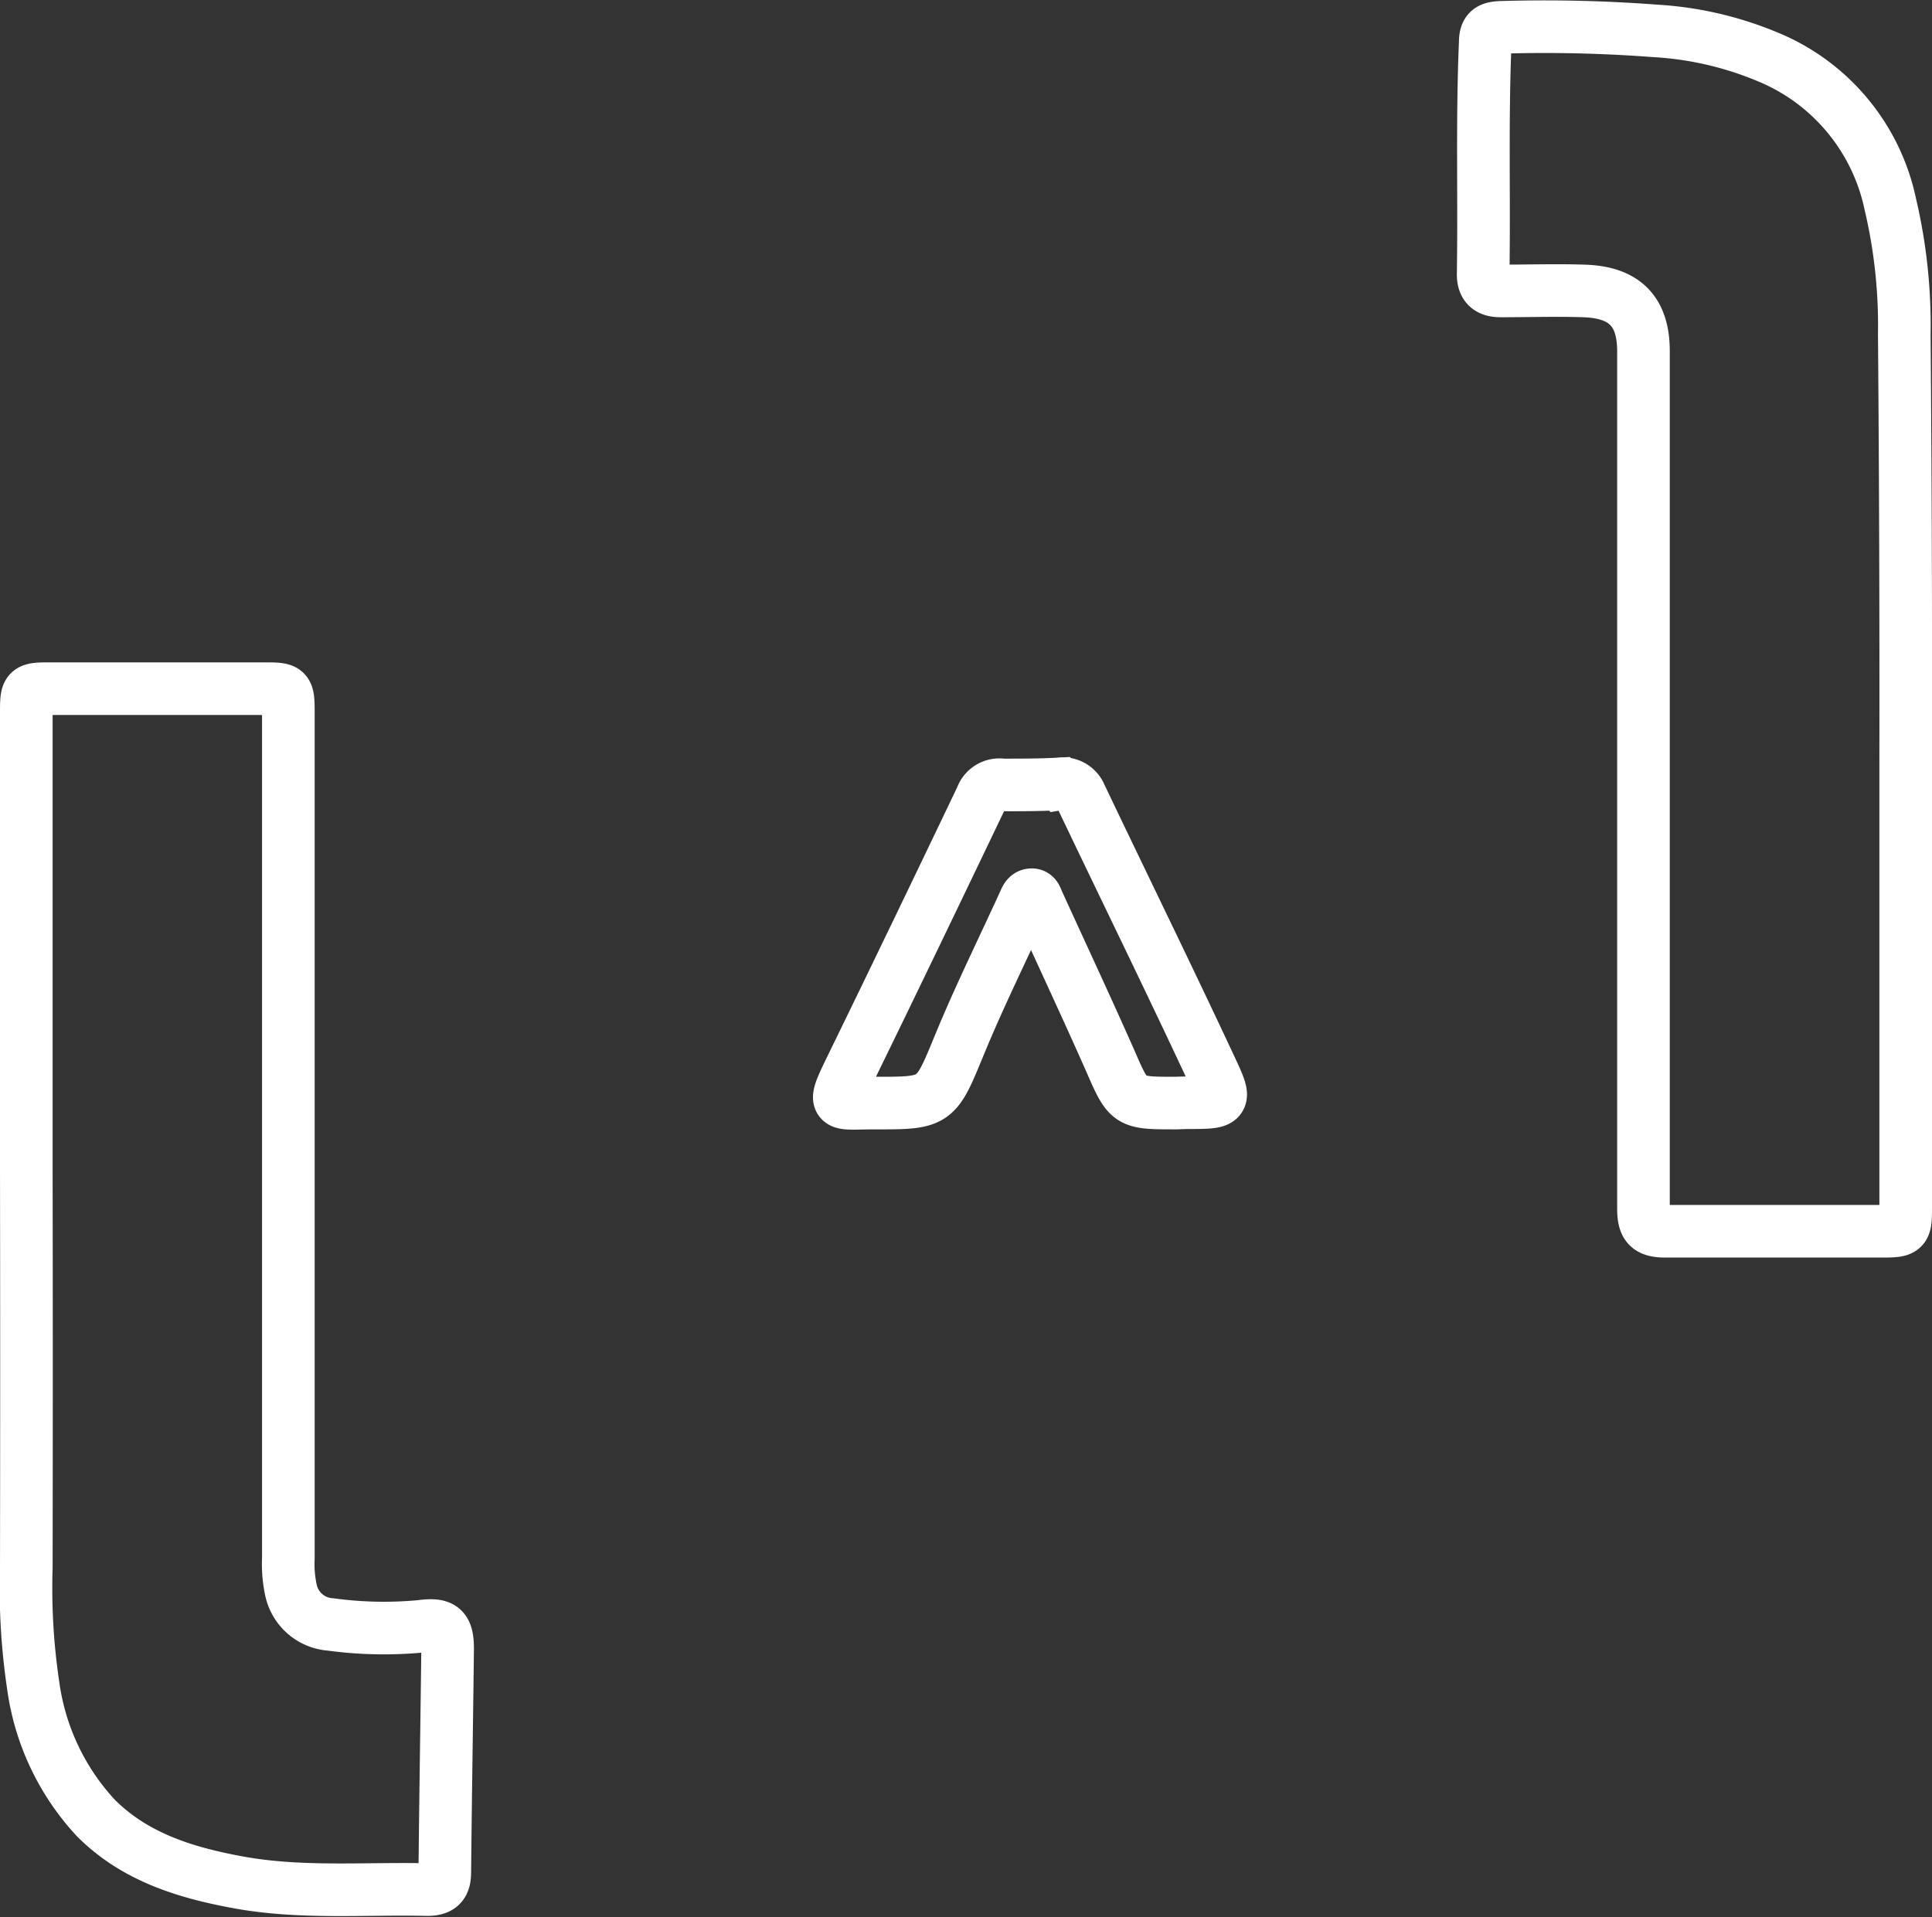<svg xmlns="http://www.w3.org/2000/svg" viewBox="0 0 110.15 109.33"><rect x="0" y="0" width="110.15" height="109.33" fill="#333333" stroke="none"/><defs><style>.cls-1{fill:none;stroke:#fff;stroke-miterlimit:10;stroke-width:3px;}</style></defs><title>nosotros</title><g id="Capa_2" data-name="Capa 2"><g id="Capa_1-2" data-name="Capa 1"><path class="cls-1" d="M108.65,43.32V68.75c0,1.43,0,1.46-1.43,1.46-4.09,0-8.18,0-12.26,0-1,0-1.26-.31-1.26-1.3q0-24.44,0-48.88c0-2.27-1.07-3.37-3.4-3.44-1.58-.05-3.16,0-4.74,0-.67,0-1-.27-1-.95.07-4.41-.07-8.83.12-13.24,0-.72.34-.81.88-.84a83.08,83.08,0,0,1,8.79.2,19.5,19.5,0,0,1,6.33,1.44,11.68,11.68,0,0,1,7.09,8.43,30.16,30.16,0,0,1,.8,7.45Q108.67,31.2,108.65,43.32Z"/><path class="cls-1" d="M1.5,66.71v-26c0-1.43,0-1.44,1.43-1.44H15c1.43,0,1.44,0,1.44,1.43V88.86a7,7,0,0,0,.14,1.77,2.48,2.48,0,0,0,2.26,2,22.56,22.56,0,0,0,5.13.11c1.27-.17,1.56.09,1.55,1.35-.05,4.22-.12,8.44-.16,12.66,0,.69-.23,1-1,1-3.59-.08-7.2.24-10.76-.41-3-.55-5.91-1.43-8.15-3.69A13.85,13.85,0,0,1,1.9,96.16a37.65,37.65,0,0,1-.4-6.79Q1.52,78,1.5,66.71Z"/><path class="cls-1" d="M67.05,62.9c-2.74,0-2.7,0-3.78-2.48-1.33-3-2.73-6-4.1-9-.08-.17-.12-.41-.36-.4s-.32.21-.4.39c-1.23,2.7-2.55,5.36-3.68,8.1-1.39,3.37-1.33,3.4-4.91,3.39-2.23,0-2.44.33-1.26-2.09,2.49-5.1,4.94-10.2,7.39-15.32a1.09,1.09,0,0,1,1.21-.73c1.08,0,2.17,0,3.25-.06a1.09,1.09,0,0,1,1.19.66c2.47,5.18,5,10.34,7.42,15.52.94,2,.89,2-1.38,2Z"/></g></g></svg>